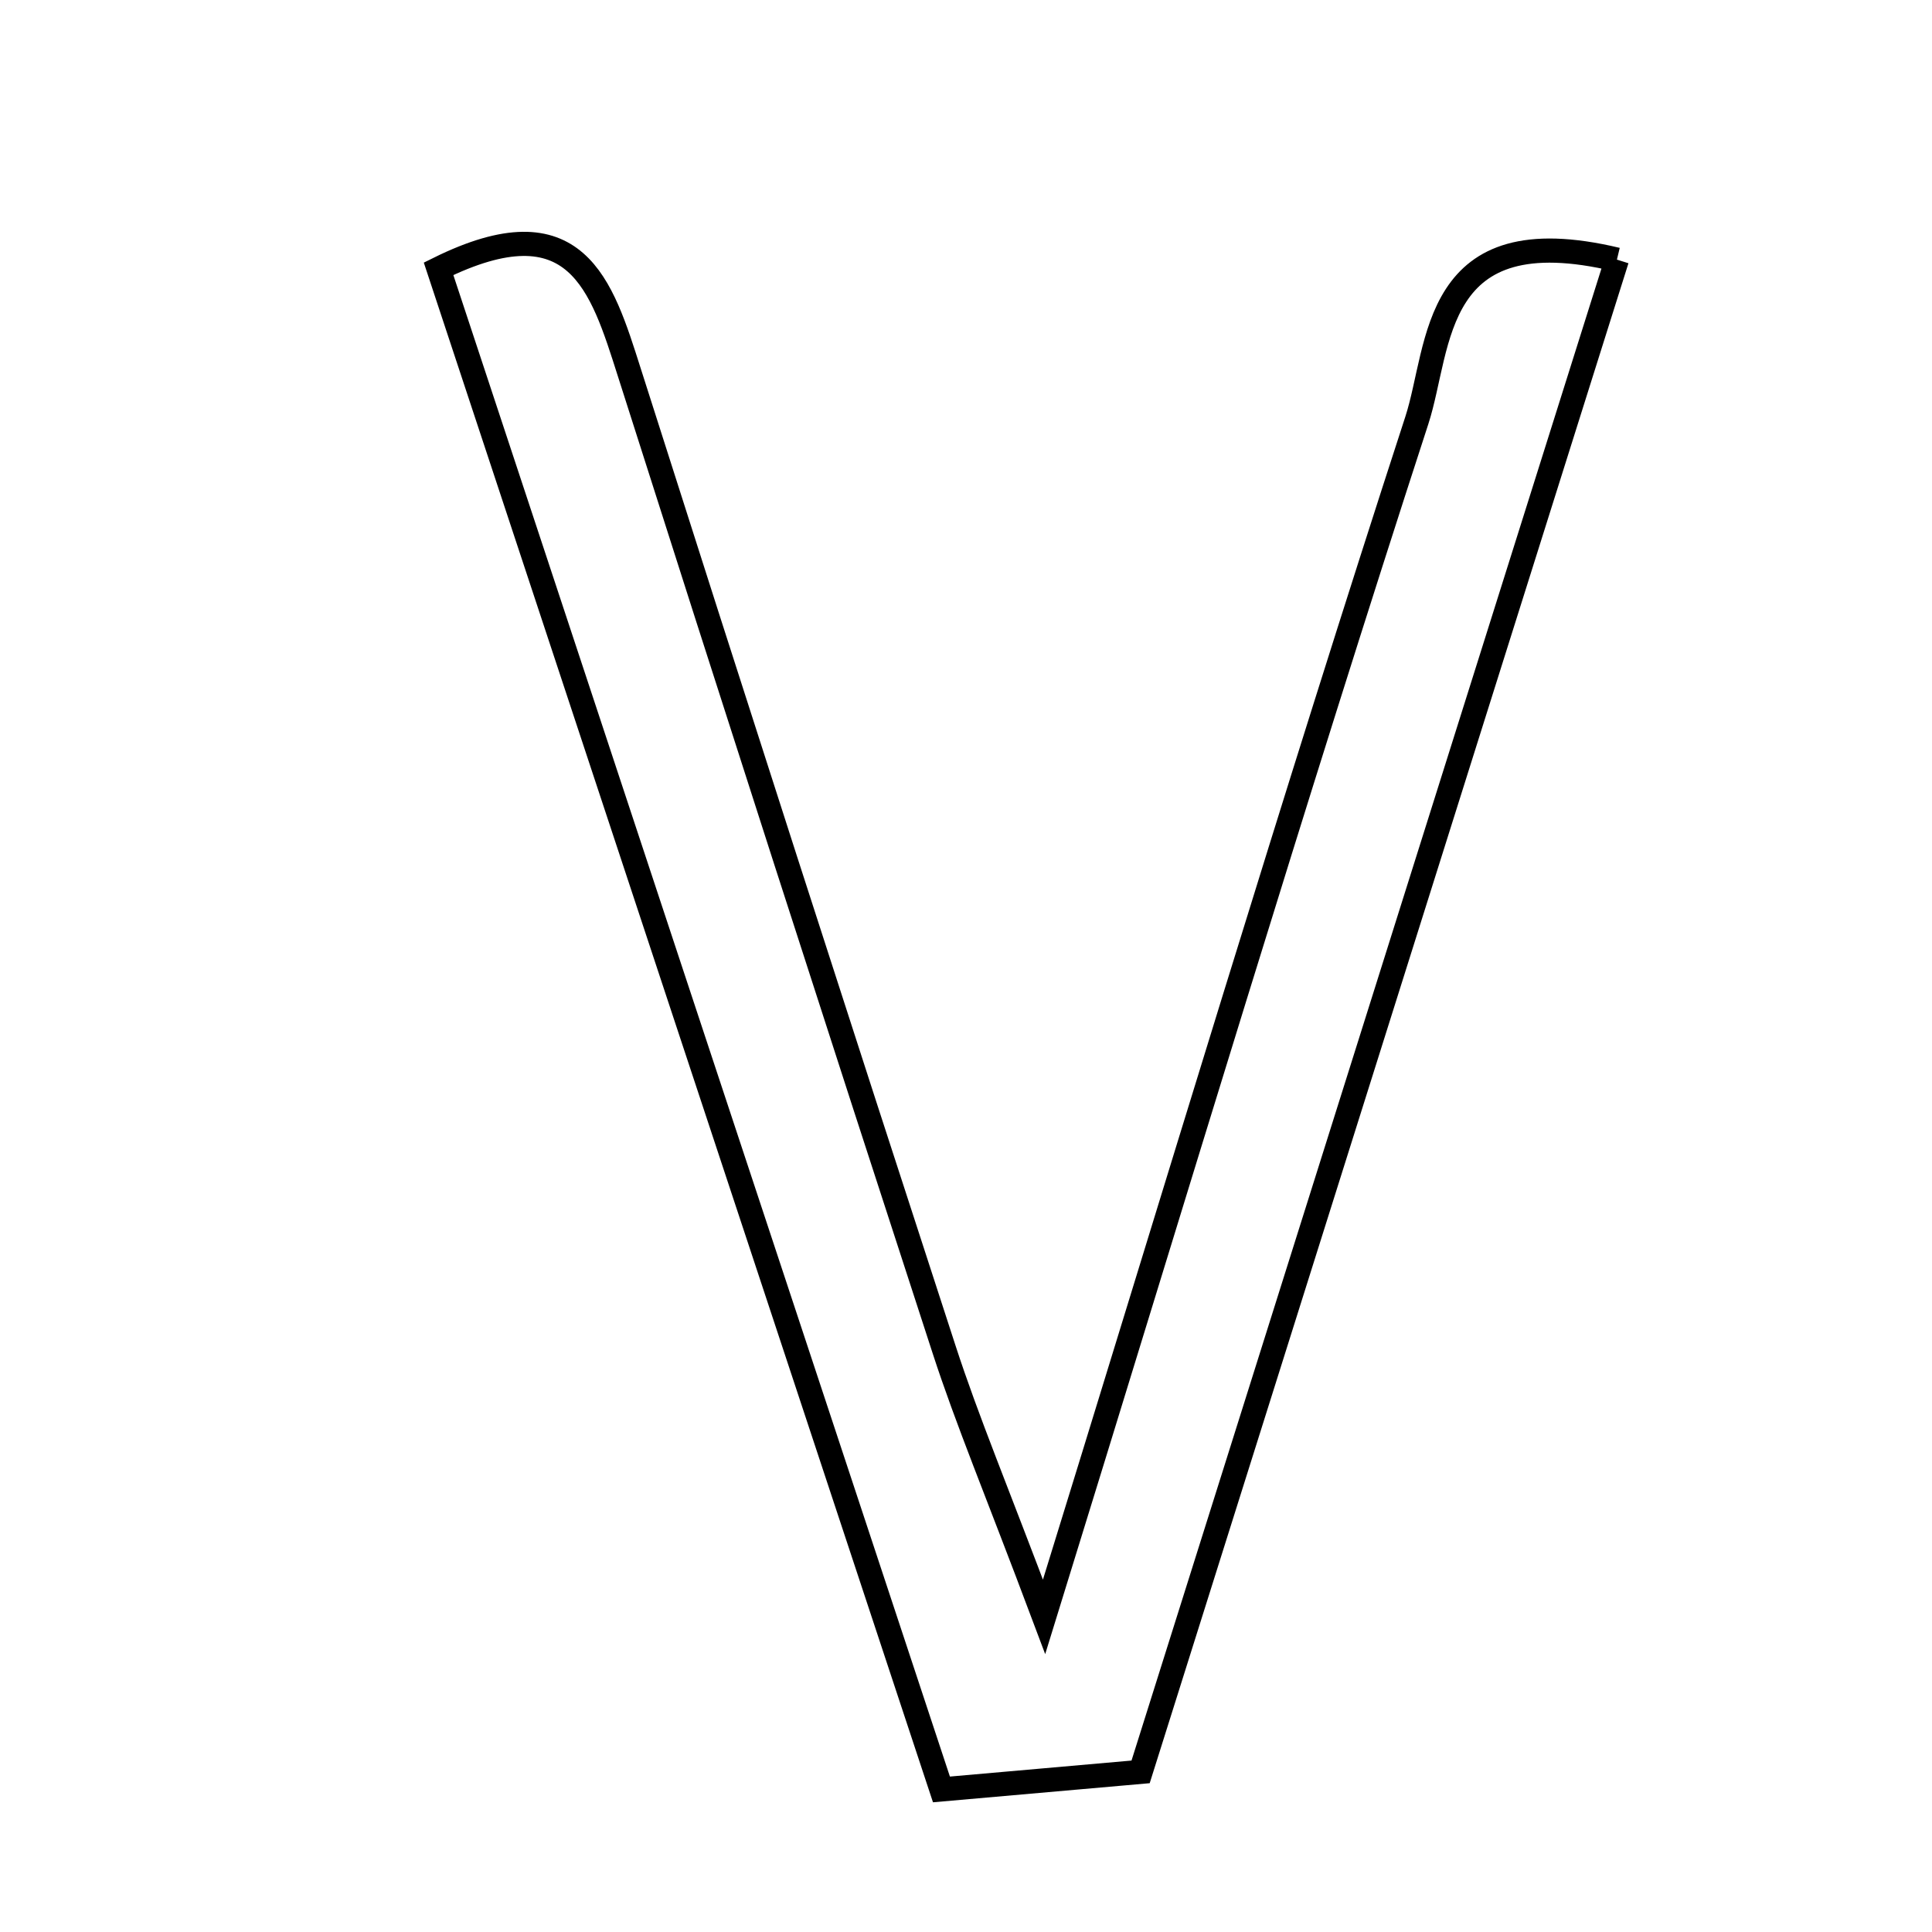 <svg xmlns="http://www.w3.org/2000/svg" viewBox="0.0 0.0 24.0 24.0" height="200px" width="200px"><path fill="none" stroke="black" stroke-width=".3" stroke-opacity="1.0"  filling="0" d="M20.086 3.225 C18.116 9.478 16.166 15.671 14.169 22.011 C13.394 22.08 12.668 22.144 11.695 22.229 C9.591 15.868 7.514 9.59 5.448 3.339 C7.161 2.491 7.472 3.541 7.816 4.621 C9.106 8.672 10.41 12.719 11.727 16.761 C12.015 17.647 12.378 18.509 12.97 20.085 C14.644 14.671 16.069 9.928 17.601 5.22 C17.9 4.298 17.772 2.672 20.086 3.225"></path></svg>